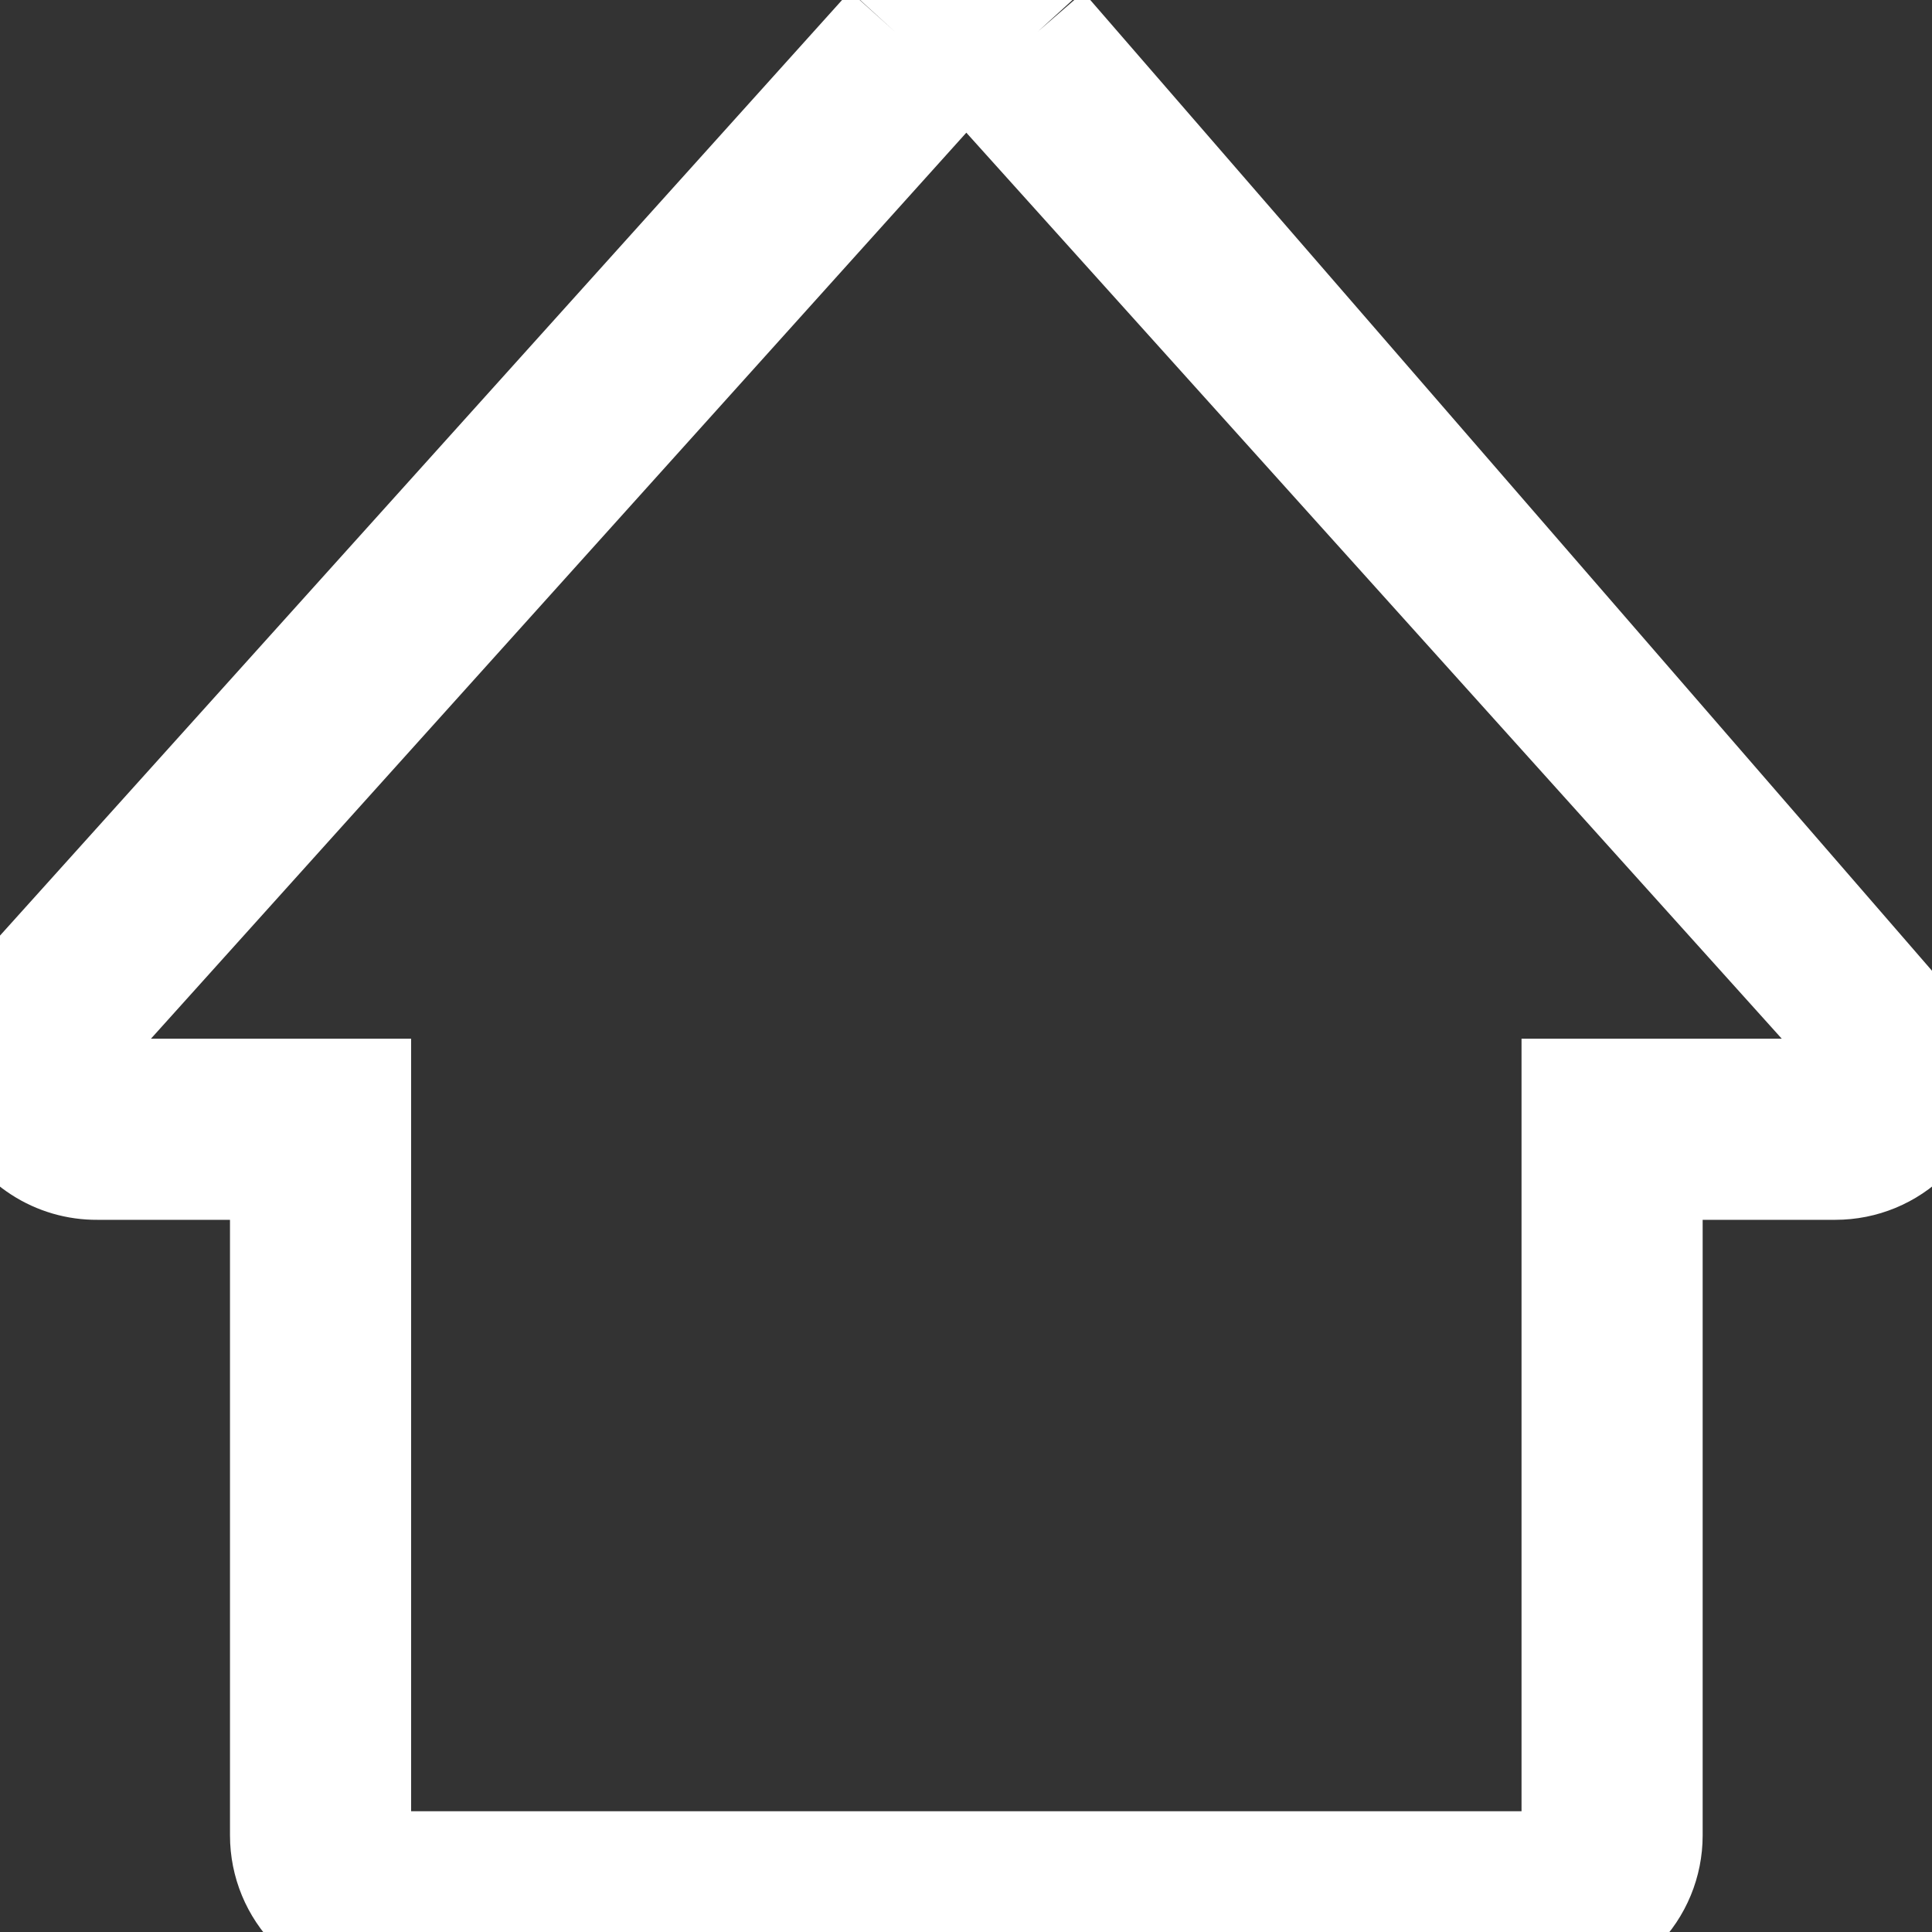 <svg width="24" height="24" viewBox="0 0 24 24" fill="none" xmlns="http://www.w3.org/2000/svg">
<rect x="0" y="0" width="24" height="24" fill="#333333" stroke="none"/>
<g clip-path="url(#clip0_458_5675)">
<path d="M11.116 0.393L0.32 12.388C0.161 12.56 0.055 12.774 0.017 13.005C-0.022 13.236 0.007 13.473 0.102 13.688C0.196 13.902 0.351 14.084 0.548 14.211C0.744 14.338 0.974 14.405 1.208 14.403H2.857H3.607V15.153V22.8C3.607 23.119 3.733 23.424 3.958 23.649C4.183 23.874 4.488 24 4.807 24H19.202C19.52 24 19.825 23.874 20.05 23.649C20.275 23.424 20.401 23.119 20.401 22.8V15.153V14.403H21.151H22.8C23.119 14.403 23.424 14.277 23.649 14.052C23.874 13.827 24 13.522 24 13.204L12.892 0.393M11.116 0.393L11.671 0.897L0.878 12.89L0.87 12.898L0.87 12.898C0.81 12.963 0.771 13.043 0.756 13.13C0.742 13.216 0.753 13.305 0.788 13.385C0.824 13.466 0.882 13.534 0.955 13.581C1.029 13.629 1.115 13.654 1.203 13.654L1.208 13.653V13.653H3.607H4.357V14.403V22.8C4.357 22.92 4.404 23.034 4.489 23.118C4.573 23.203 4.687 23.25 4.807 23.25H19.202C19.321 23.25 19.435 23.203 19.52 23.118C19.604 23.034 19.651 22.92 19.651 22.8V14.403V13.653H20.401H22.8C22.92 13.653 23.034 13.606 23.118 13.522C23.203 13.438 23.25 13.323 23.25 13.204V13.198H23.25C23.251 13.085 23.209 12.976 23.133 12.893L23.131 12.89L12.337 0.897L12.892 0.393M11.116 0.393L11.674 0.894L11.672 0.896C11.714 0.85 11.765 0.814 11.822 0.788C11.88 0.763 11.941 0.75 12.004 0.75C12.067 0.75 12.129 0.763 12.186 0.788C12.243 0.814 12.294 0.85 12.336 0.896L12.334 0.894L12.892 0.393M11.116 0.393C11.229 0.269 11.366 0.17 11.519 0.103C11.672 0.035 11.837 0 12.004 0C12.171 0 12.336 0.035 12.489 0.103C12.642 0.17 12.779 0.269 12.892 0.393" stroke="white" stroke-width="1.5"/>
</g>
<defs>
<clipPath id="clip0_458_5675">
<rect width="24" height="24" fill="white"/>
</clipPath>
</defs>
</svg>
